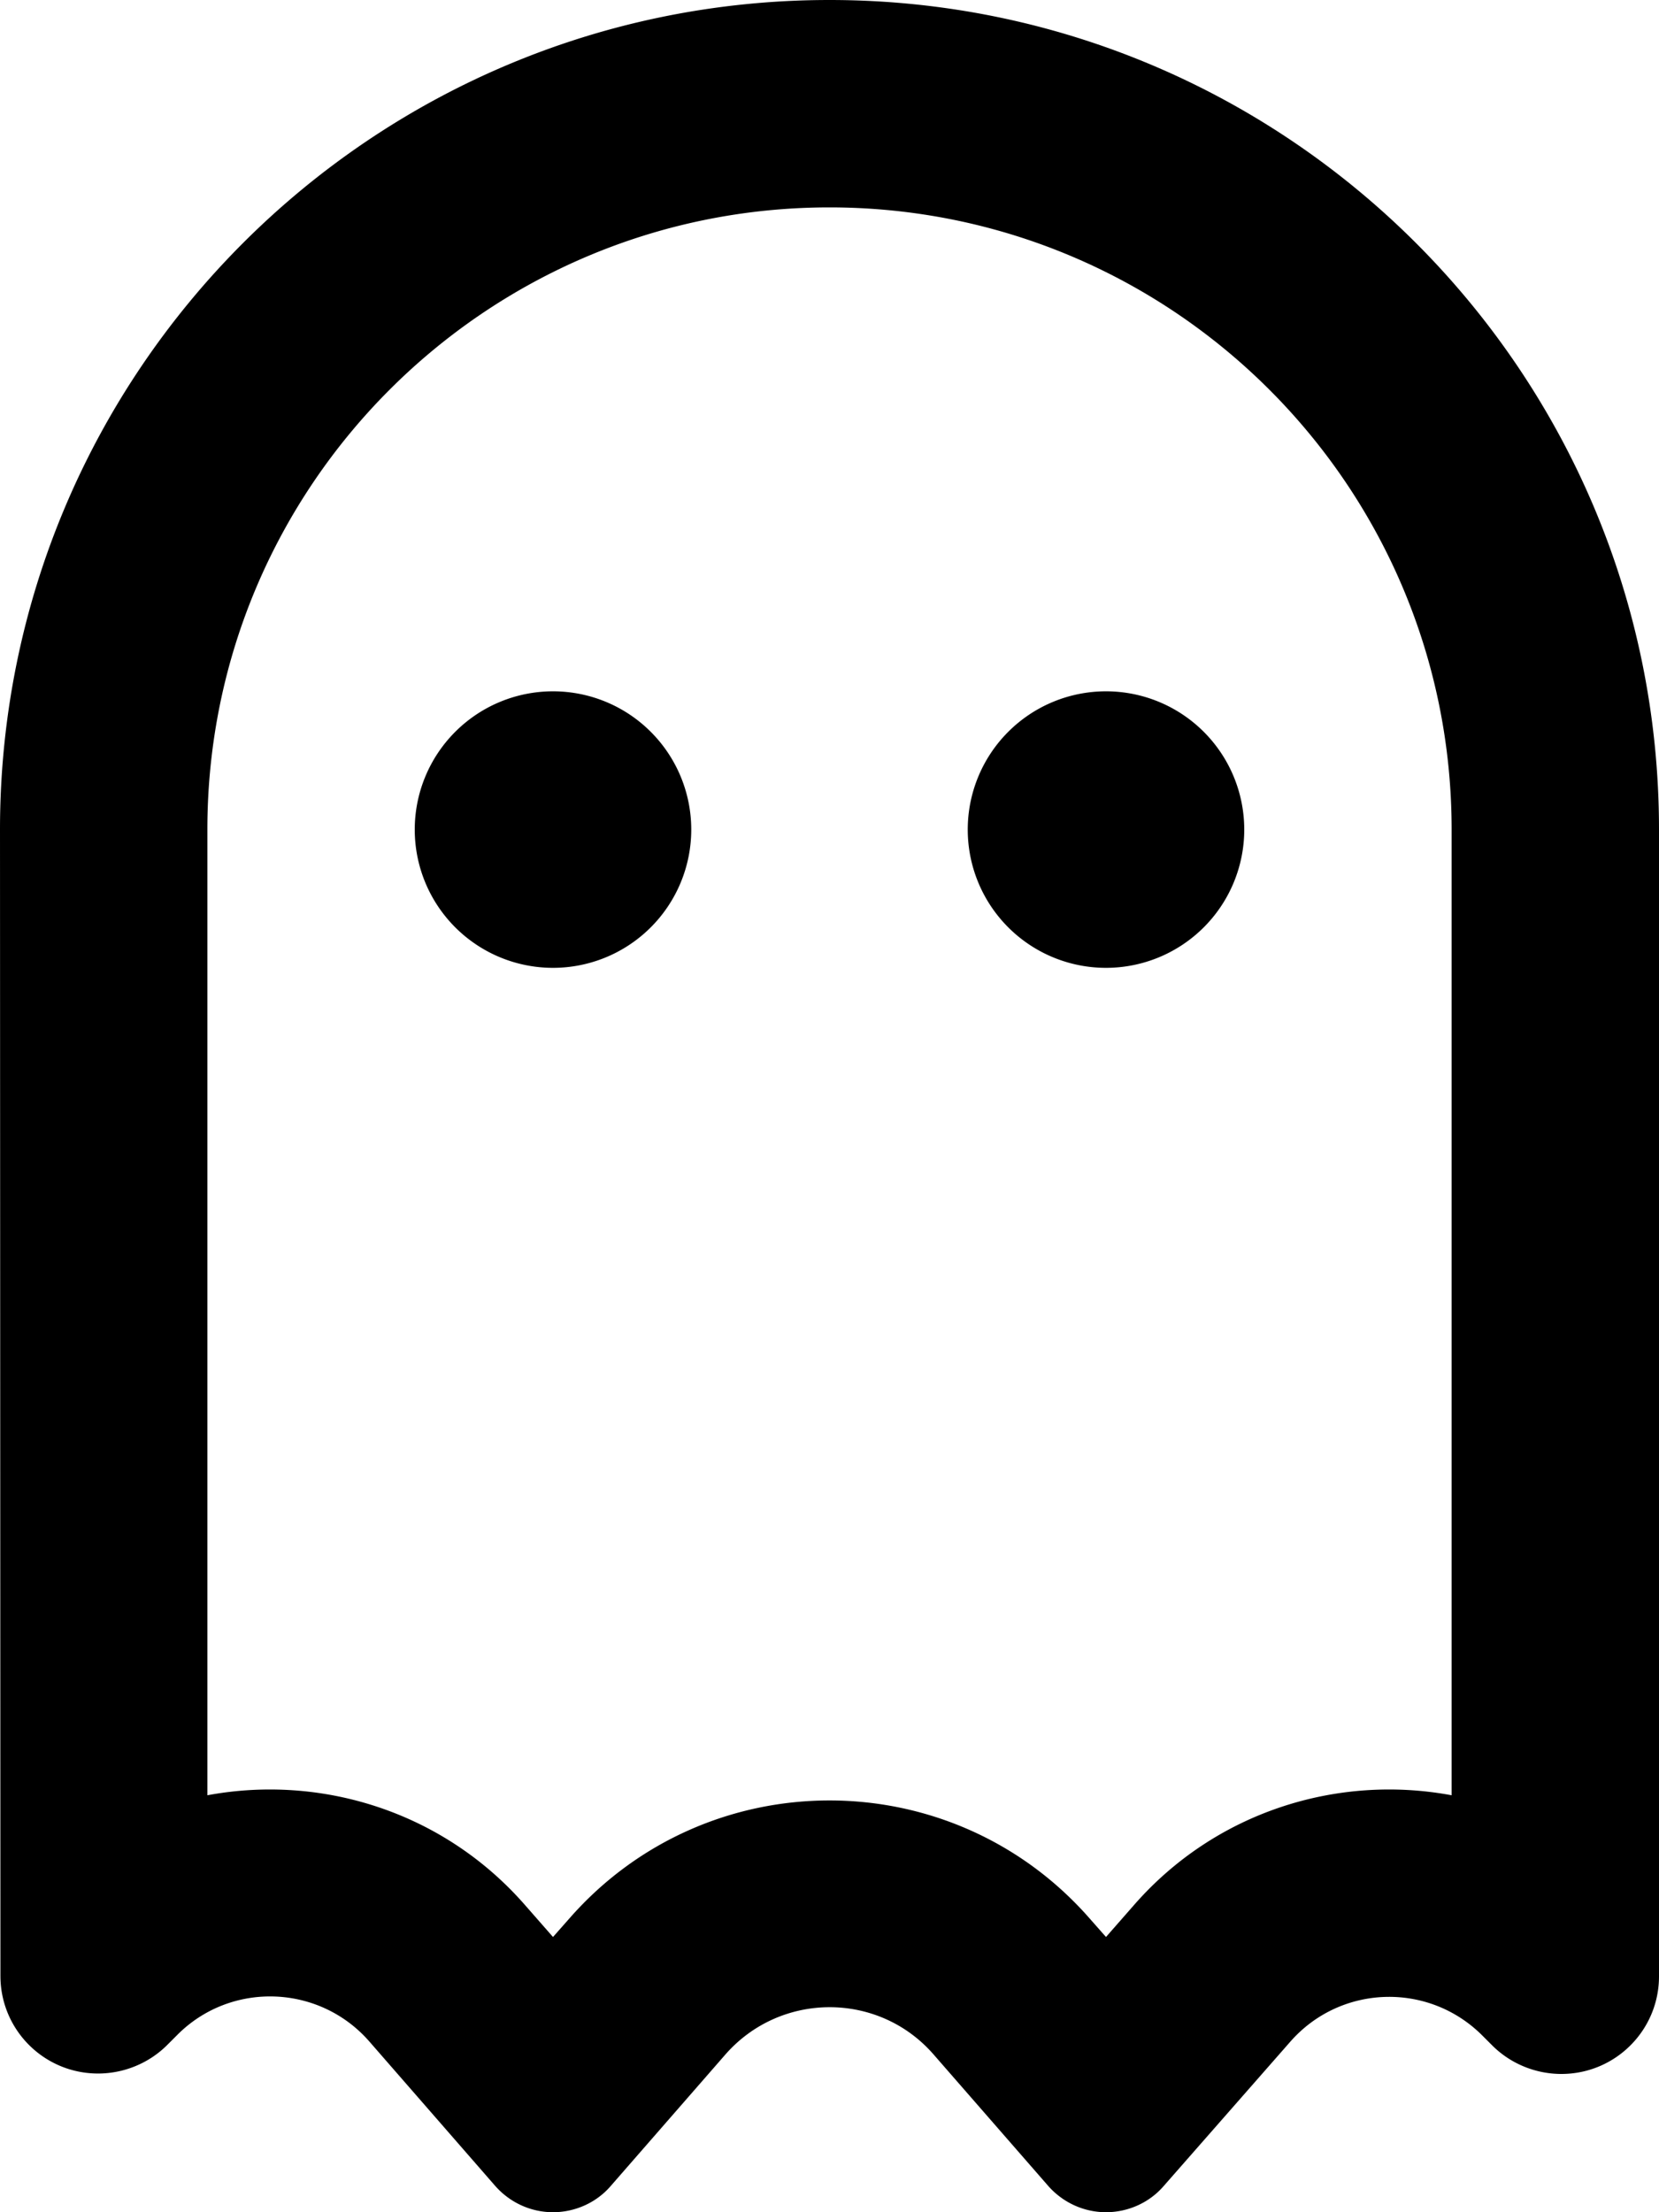<svg xmlns="http://www.w3.org/2000/svg" viewBox="0 0 384 512"><!--! Font Awesome Pro 7.0.1 by @fontawesome - https://fontawesome.com License - https://fontawesome.com/license (Commercial License) Copyright 2025 Fonticons, Inc. --><path fill="currentColor" d="M48 192l0 223.5c26.3-4.9 54.6 3.7 73.6 25.5l6.4 7.3 3.8-4.3c31.9-36.4 88.5-36.4 120.4 0l3.8 4.3 6.4-7.3c19-21.8 47.3-30.4 73.6-25.5L336 192c0-79.5-64.5-144-144-144S48 112.5 48 192zM256 512c-5.1 0-9.9-2.2-13.3-6l-26.6-30.5c-12.7-14.6-35.4-14.6-48.2 0L141.3 506c-3.3 3.8-8.2 6-13.3 6s-9.9-2.2-13.3-6L85.5 472.5c-11.6-13.3-32.1-14-44.5-1.5l-2.3 2.3c-4.2 4.2-10 6.6-16 6.6-12.5 0-22.6-10.1-22.6-22.6L0 192C0 86 86 0 192 0S384 86 384 192l0 265.4c0 12.5-10.1 22.6-22.6 22.6-6 0-11.8-2.4-16-6.6l-2.3-2.3c-12.5-12.5-32.9-11.8-44.5 1.5L269.3 506c-3.3 3.8-8.2 6-13.3 6zM96 192a32 32 0 1 1 64 0 32 32 0 1 1 -64 0zm128 0a32 32 0 1 1 64 0 32 32 0 1 1 -64 0z"/></svg>